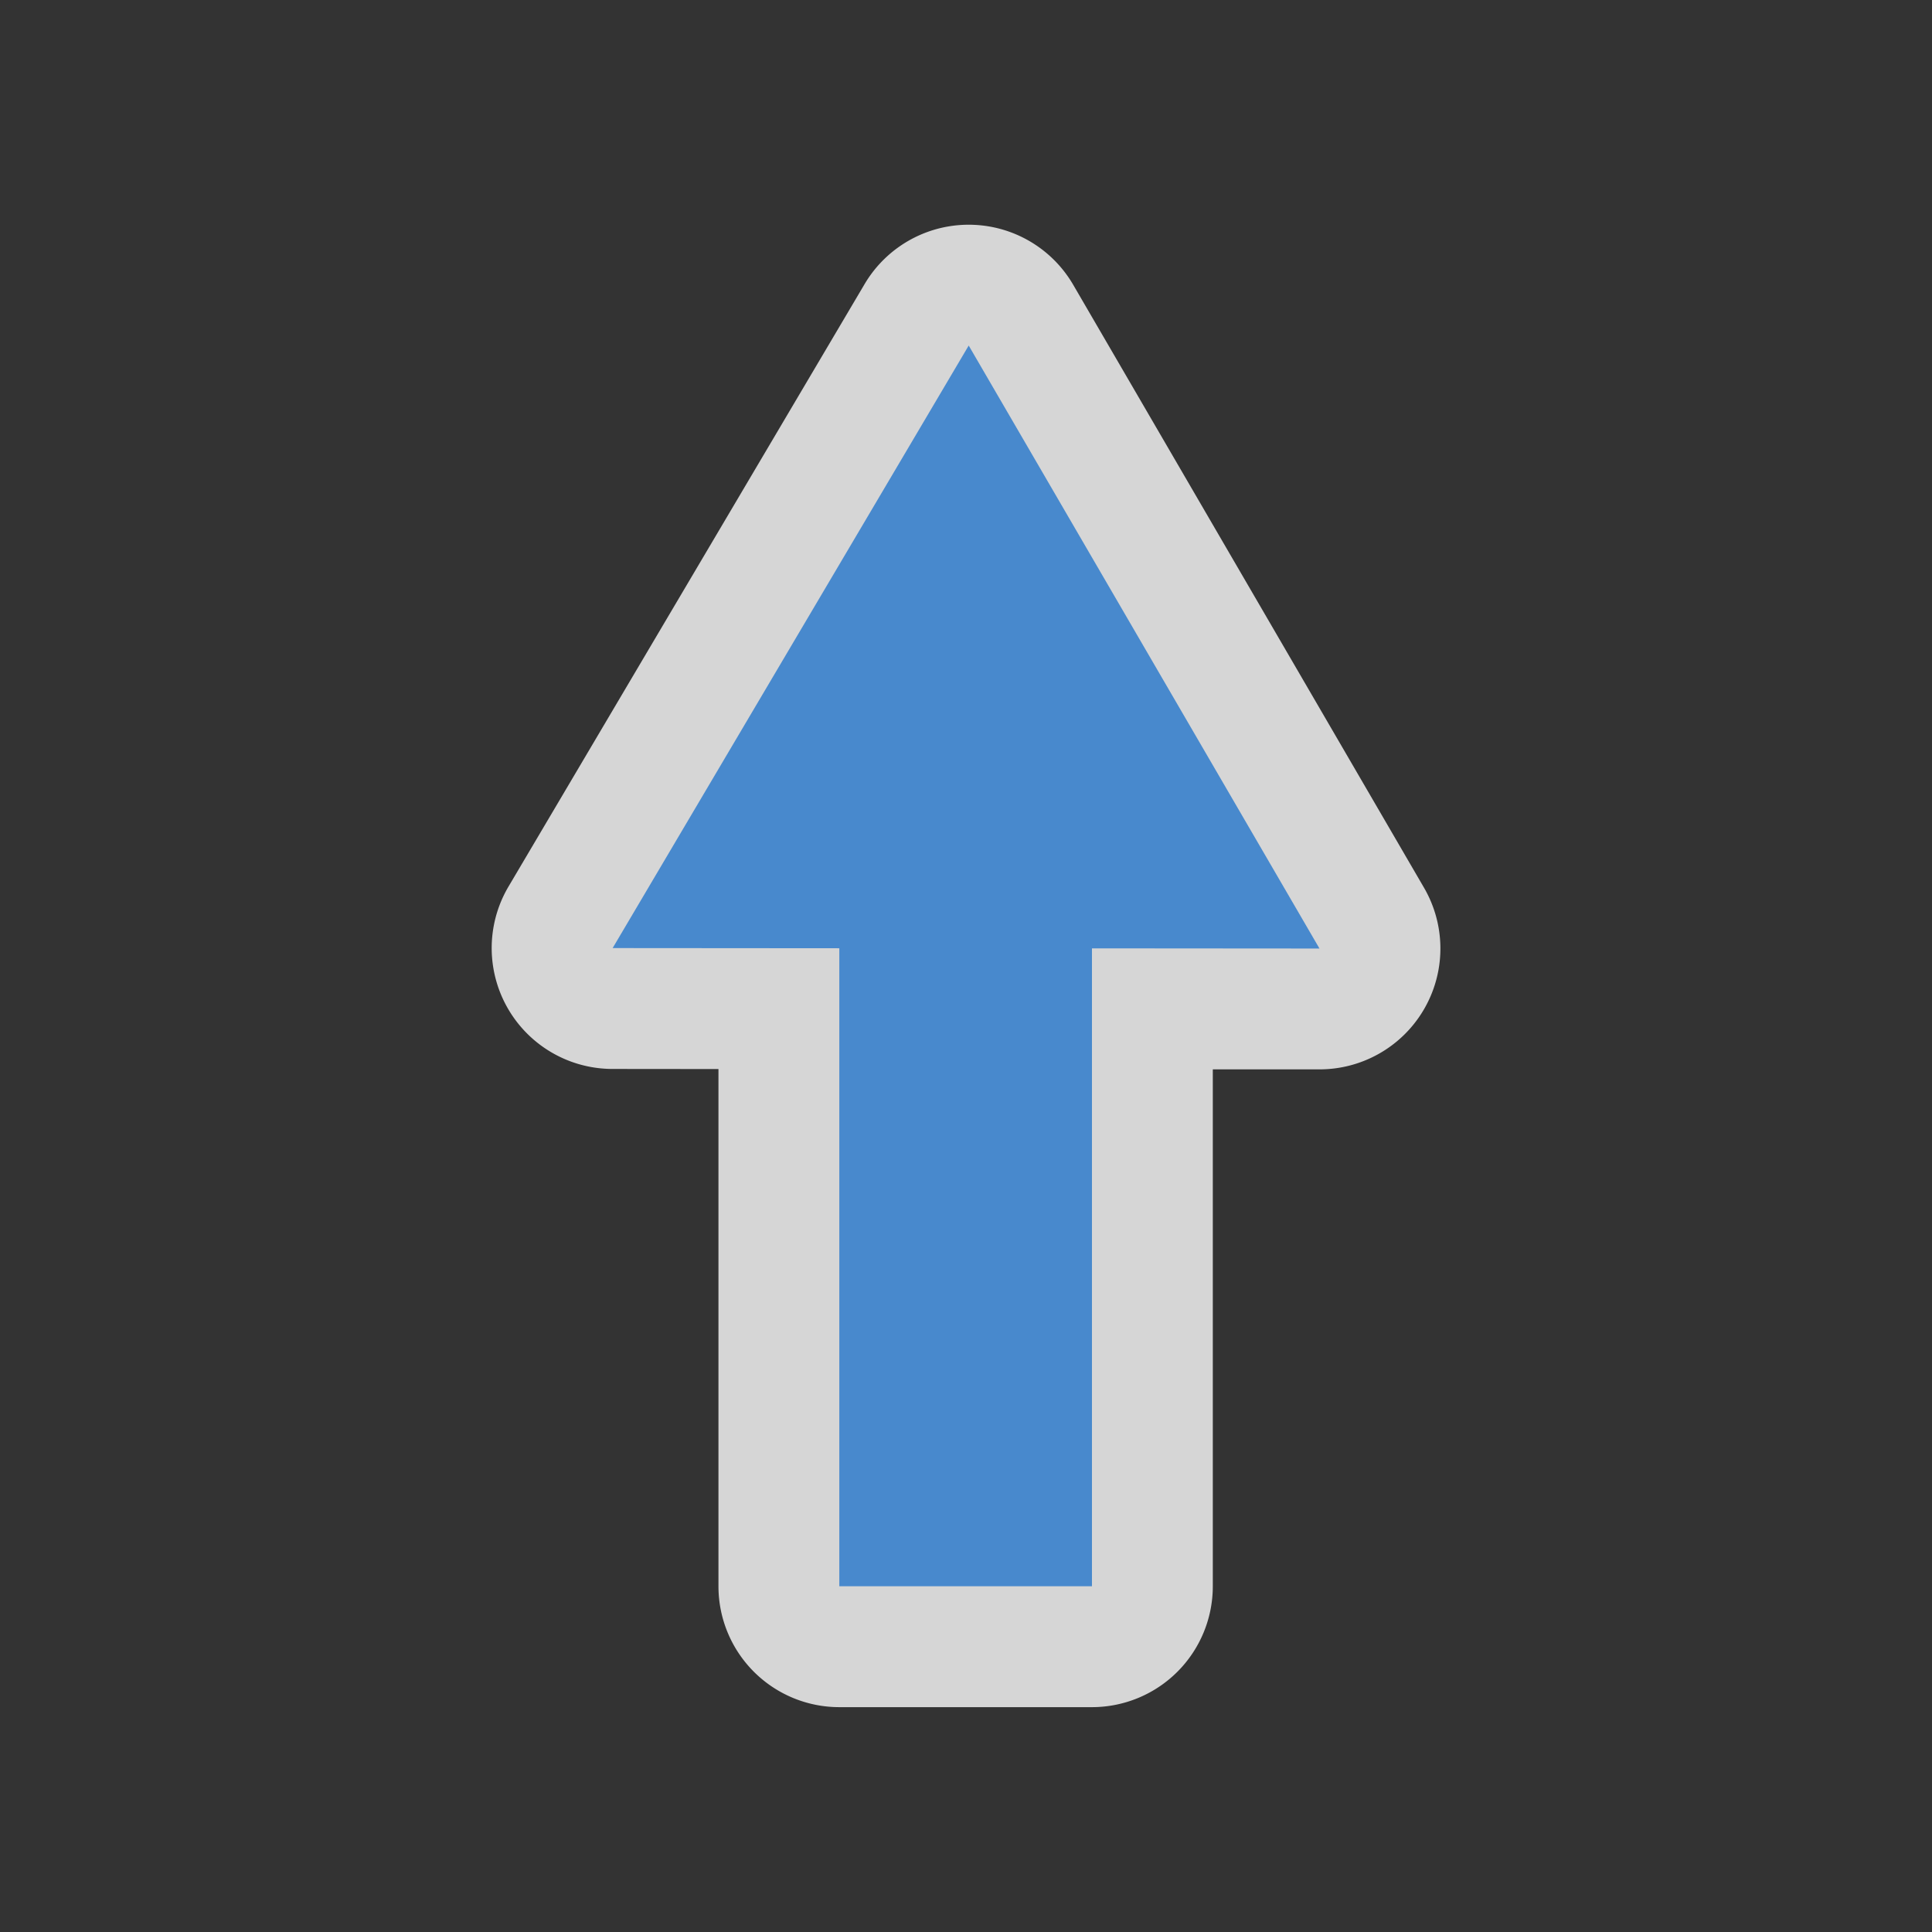 <?xml version="1.0" encoding="UTF-8" standalone="no"?>
<svg
   xmlns:dc="http://purl.org/dc/elements/1.1/"
   xmlns:cc="http://creativecommons.org/ns#"
   xmlns:rdf="http://www.w3.org/1999/02/22-rdf-syntax-ns#"
   xmlns:svg="http://www.w3.org/2000/svg"
   xmlns="http://www.w3.org/2000/svg"
   xmlns:sodipodi="http://sodipodi.sourceforge.net/DTD/sodipodi-0.dtd"
   xmlns:inkscape="http://www.inkscape.org/namespaces/inkscape"
   width="580"
   height="580"
   id="svg2"
   version="1.1"
   inkscape:version="0.48.4 r9939"
   sodipodi:docname="oneway_blue.svg">
  <rect width="100%" height="100%" fill="#333333" stroke="none"/>
  <defs
     id="defs13" />
  <sodipodi:namedview
     pagecolor="#ffffff"
     bordercolor="#666666"
     borderopacity="1"
     objecttolerance="10"
     gridtolerance="10"
     guidetolerance="10"
     inkscape:pageopacity="0"
     inkscape:pageshadow="2"
     inkscape:window-width="1920"
     inkscape:window-height="1004"
     id="namedview11"
     showgrid="false"
     inkscape:zoom="0.8137931"
     inkscape:cx="77.09694"
     inkscape:cy="306.66649"
     inkscape:window-x="1680"
     inkscape:window-y="0"
     inkscape:window-maximized="1"
     inkscape:current-layer="svg2" />
  <path
     sodipodi:type="inkscape:offset"
     inkscape:radius="36.28643"
     inkscape:original="M 290.8125 103.75 L 183.90625 284.625 L 251.96875 284.6875 L 251.96875 476.21875 L 327.8125 476.21875 L 327.8125 284.71875 L 396.125 284.75 L 290.8125 103.75 z "
     style="color:#000000;fill:#fefefe;fill-opacity:1;fill-rule:nonzero;stroke:none;stroke-width:30.546;marker:none;visibility:visible;display:inline;overflow:visible;enable-background:accumulate;opacity:0.802"
     id="path3769"
     d="M 292.406,67.5 A 36.29,36.29 0 0 0 259.562,85.281 l -106.906,180.875 a 36.29,36.29 0 0 0 31.219,54.75 l 31.812,0.031 0,155.281 A 36.29,36.29 0 0 0 251.969,512.5 l 75.844,0 a 36.29,36.29 0 0 0 36.281,-36.281 l 0,-155.188 32,0 A 36.29,36.29 0 0 0 427.5,266.5 L 322.188,85.5 a 36.29,36.29 0 0 0 -29.781,-18 z" />
  <path
     style="color:#000000;fill:#4889cd;fill-opacity:1;fill-rule:nonzero;stroke:none;stroke-width:30.546;marker:none;visibility:visible;display:inline;overflow:visible;enable-background:accumulate"
     d="m 290.813,103.735 -106.896,180.886 68.053,0.052 0,191.531 75.844,0 0,-191.5 68.303,0.052 L 290.813,103.735 z"
     id="rect2989"
     inkscape:connector-curvature="0"
     sodipodi:nodetypes="ccccccccc" />
</svg>
